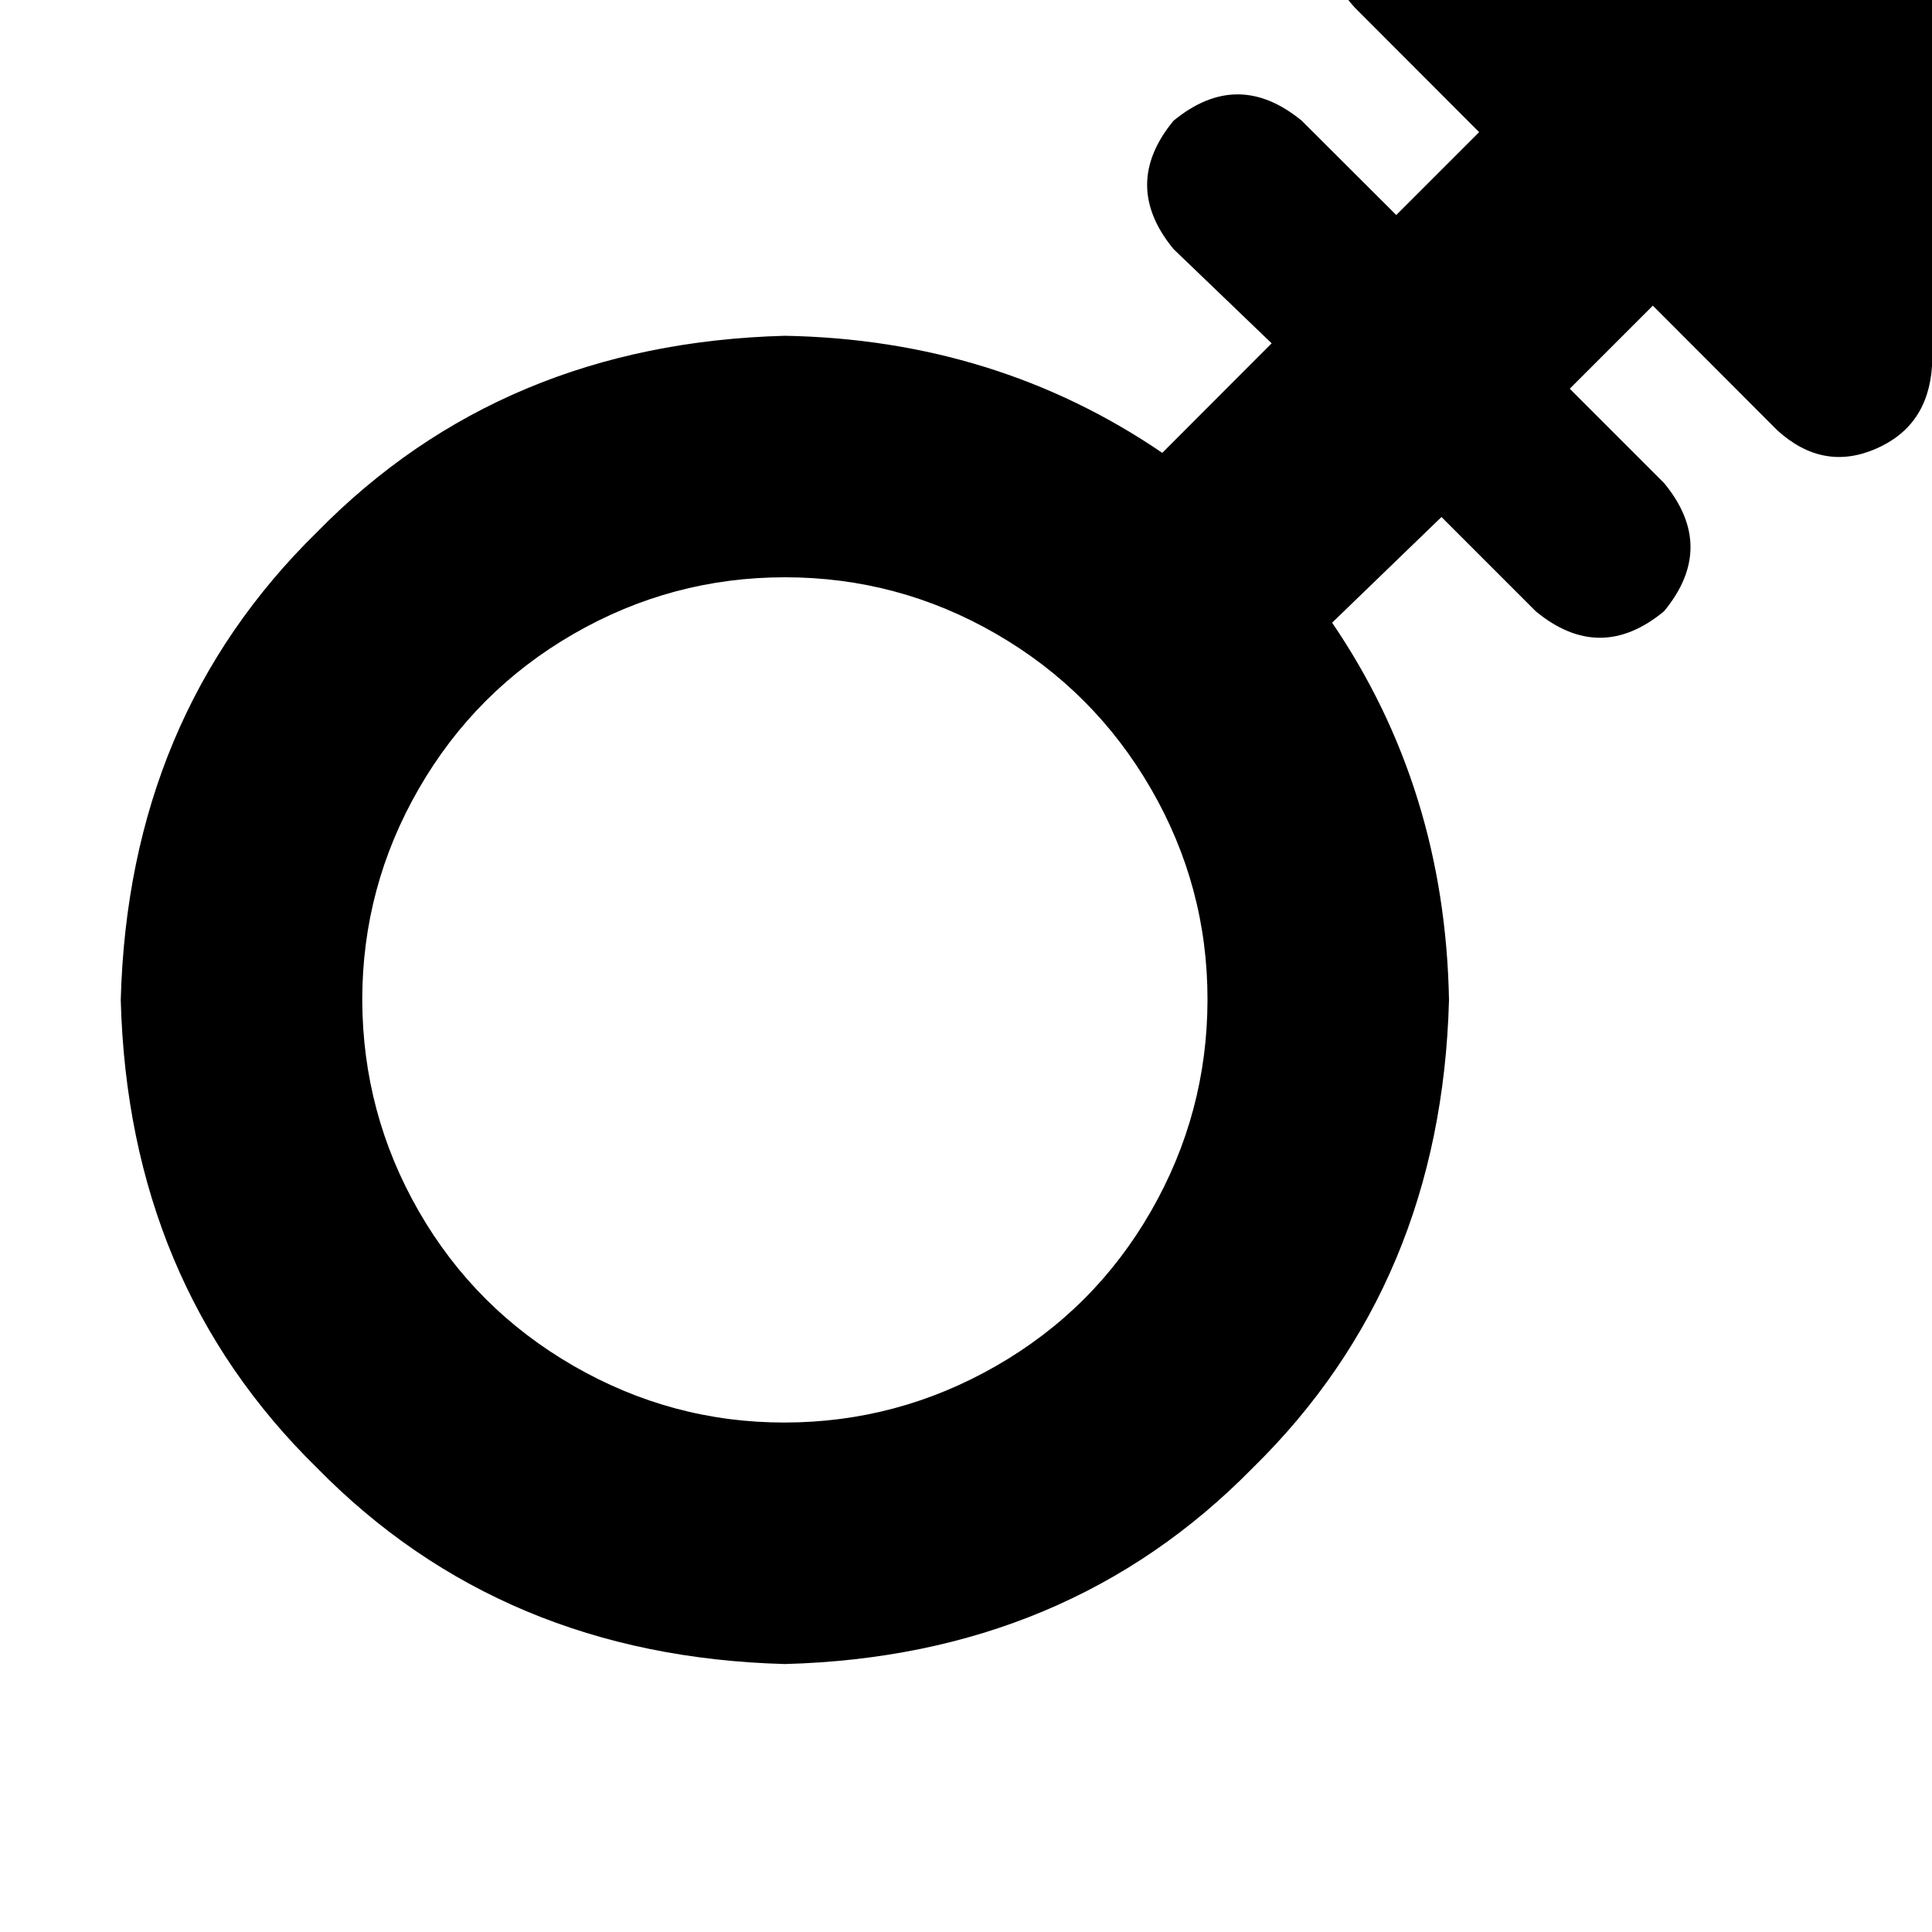 <svg height="1000" width="1000" xmlns="http://www.w3.org/2000/svg"><path d="M734.4 -76.2q-31.3 2 -43 29.3t9.8 50.8l64.4 64.5 -42.9 42.9L673.8 62.5q-33.2 -27.3 -66.4 0 -27.3 33.2 0 66.4l50.8 48.8 -56.6 56.7q-86 -58.6 -195.3 -60.6 -146.5 3.9 -242.2 101.6Q66.4 371.1 62.5 517.6q3.9 146.5 101.6 242.2 95.7 97.6 242.2 101.5 146.4 -3.9 242.1 -101.5Q746.1 664.1 750 517.6 748 408.2 689.5 322.3l56.6 -54.7 48.8 48.8q33.2 27.4 66.4 0 27.4 -33.2 0 -66.4l-48.8 -48.8 43 -43 64.4 64.5q23.5 21.4 50.8 9.7t29.3 -42.9V-29.3q-3.9 -43 -46.9 -46.9H734.4zm171.9 93.8zm-718.8 500q0 -58.6 29.3 -109.4 29.3 -50.8 80.1 -80.1t109.4 -29.3 109.3 29.3 80.1 80.1T625 517.6 595.7 627t-80.1 80 -109.3 29.3T296.9 707t-80.1 -80T187.5 517.6z"/></svg>